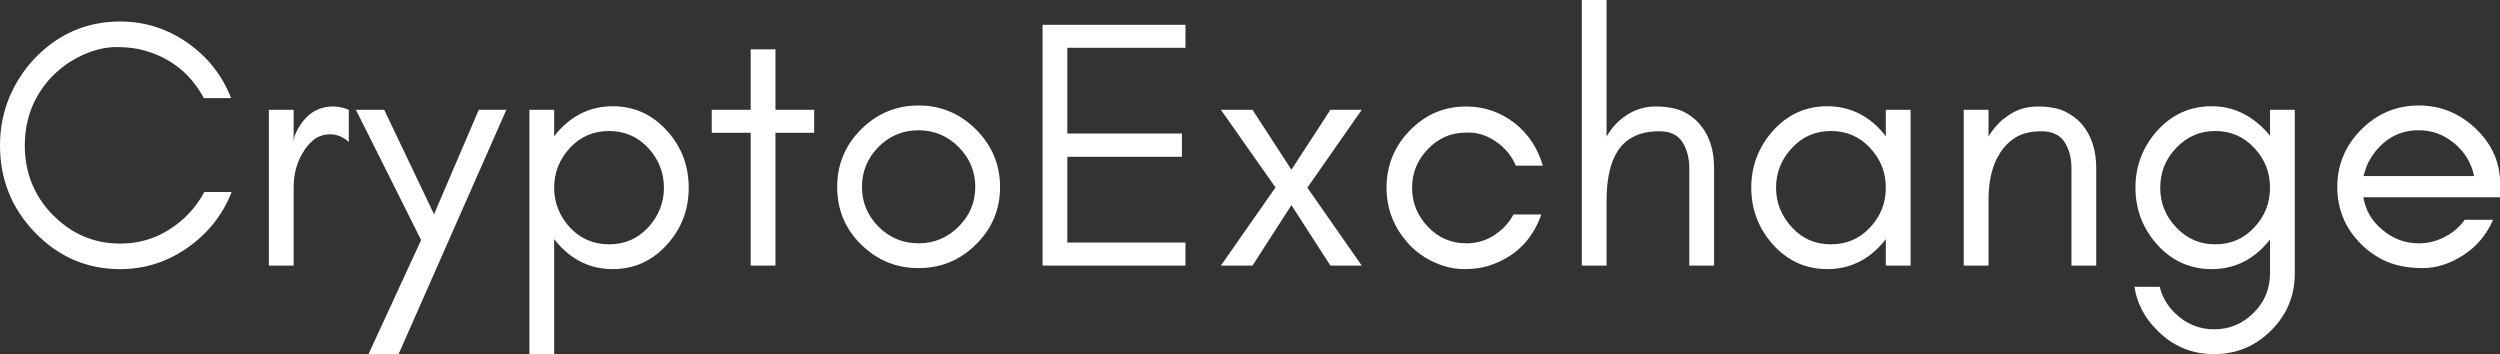 <svg data-v-423bf9ae="" xmlns="http://www.w3.org/2000/svg" viewBox="0 0 423.643 60" class="font"><rect x="0" y="0" width="423.643" height="60" fill="#333333" stroke="none"/><!----><!----><!----><g data-v-423bf9ae="" id="4f552f5b-49d4-4ddf-a574-17770e12304c" fill="white" transform="matrix(4.286,0,0,4.286,-2.7,-12)"><path d="M9.79 10.39L8.71 10.39C8.38 11.00 7.92 11.50 7.33 11.87C6.74 12.25 6.09 12.43 5.38 12.43C4.33 12.43 3.44 12.04 2.69 11.27C1.97 10.52 1.61 9.61 1.61 8.55C1.61 7.49 1.97 6.58 2.69 5.82C3.04 5.47 3.43 5.19 3.89 4.98C4.35 4.77 4.80 4.66 5.24 4.66C5.67 4.66 6.06 4.71 6.39 4.81C7.41 5.11 8.18 5.73 8.69 6.68L9.77 6.68C9.41 5.77 8.83 5.04 8.04 4.49C7.24 3.93 6.35 3.65 5.38 3.65C4.06 3.65 2.93 4.14 2.00 5.11C1.57 5.56 1.24 6.08 0.99 6.67C0.75 7.26 0.63 7.89 0.63 8.55C0.63 9.89 1.09 11.03 2.00 11.98C2.93 12.95 4.06 13.44 5.38 13.44C6.35 13.44 7.24 13.16 8.05 12.59C8.85 12.03 9.43 11.30 9.79 10.39ZM14.42 8.41L14.42 7.14C14.22 7.06 14.02 7.01 13.80 7.01C13.11 7.01 12.61 7.40 12.28 8.16L12.24 8.41L12.24 7.14L11.26 7.14L11.26 13.30L12.24 13.30L12.24 10.22C12.24 9.71 12.35 9.26 12.59 8.86C12.71 8.64 12.86 8.47 13.04 8.32C13.22 8.18 13.44 8.11 13.70 8.11C13.95 8.11 14.19 8.21 14.42 8.41ZM16.39 16.80L20.65 7.14L19.56 7.14L17.79 11.27L15.82 7.14L14.70 7.14L17.28 12.29L15.20 16.80ZM22.54 16.80L22.54 12.25C22.59 12.32 22.65 12.39 22.71 12.46C23.30 13.11 24.01 13.44 24.86 13.44C25.71 13.44 26.43 13.11 27.01 12.46C27.58 11.83 27.86 11.08 27.86 10.22C27.86 9.36 27.58 8.61 27.01 7.98C26.43 7.33 25.71 7.00 24.86 7.00C24.01 7.00 23.30 7.33 22.71 7.98C22.65 8.05 22.59 8.12 22.54 8.19L22.54 7.14L21.56 7.14L21.56 16.80ZM26.88 10.22C26.88 10.82 26.67 11.34 26.26 11.79C25.84 12.24 25.32 12.46 24.71 12.46C24.10 12.46 23.58 12.24 23.16 11.79C22.75 11.34 22.54 10.82 22.54 10.22C22.54 9.62 22.75 9.10 23.16 8.65C23.58 8.20 24.10 7.98 24.71 7.98C25.32 7.98 25.84 8.20 26.26 8.65C26.67 9.10 26.88 9.62 26.88 10.22ZM28.77 8.05L30.31 8.05L30.31 13.30L31.29 13.30L31.29 8.05L32.82 8.05L32.82 7.14L31.29 7.14L31.29 4.75L30.31 4.75L30.31 7.14L28.77 7.14ZM39.19 10.19C39.19 10.80 38.97 11.32 38.53 11.76C38.09 12.20 37.56 12.42 36.95 12.42C36.33 12.42 35.80 12.20 35.36 11.76C34.93 11.32 34.71 10.80 34.71 10.19C34.71 9.58 34.93 9.05 35.36 8.61C35.80 8.17 36.33 7.95 36.95 7.95C37.56 7.95 38.09 8.17 38.53 8.61C38.97 9.05 39.19 9.58 39.19 10.19ZM40.17 10.19C40.17 9.31 39.85 8.55 39.22 7.92C38.59 7.29 37.83 6.97 36.95 6.97C36.06 6.97 35.30 7.29 34.67 7.92C34.04 8.55 33.73 9.31 33.73 10.19C33.73 11.08 34.04 11.84 34.67 12.46C35.31 13.09 36.06 13.40 36.95 13.40C37.83 13.40 38.59 13.09 39.22 12.46C39.85 11.84 40.17 11.08 40.17 10.19ZM47.50 13.30L47.50 12.39L42.83 12.39L42.83 9.00L47.36 9.00L47.36 8.08L42.83 8.08L42.83 4.69L47.50 4.69L47.50 3.78L41.85 3.78L41.85 13.30ZM53.23 13.30L54.47 13.30L52.32 10.22L54.47 7.14L53.23 7.14L51.69 9.51L50.15 7.14L48.90 7.14L51.06 10.21L48.90 13.30L50.15 13.30L51.69 10.91ZM61.63 9.35C61.43 8.66 61.06 8.10 60.52 7.67C59.95 7.23 59.31 7.01 58.60 7.01C57.72 7.01 56.98 7.33 56.36 7.97C55.76 8.59 55.45 9.34 55.45 10.22C55.45 11.09 55.76 11.84 56.36 12.48C56.64 12.78 56.98 13.01 57.36 13.18C57.74 13.35 58.13 13.44 58.52 13.44C58.91 13.44 59.26 13.39 59.57 13.28C60.56 12.94 61.22 12.27 61.57 11.28L60.47 11.28C60.28 11.63 60.02 11.90 59.69 12.11C59.36 12.32 59.00 12.42 58.60 12.42C58.01 12.42 57.50 12.20 57.09 11.77C56.67 11.33 56.46 10.82 56.46 10.22C56.46 9.63 56.67 9.12 57.09 8.69C57.28 8.49 57.50 8.33 57.76 8.21C58.03 8.09 58.34 8.04 58.70 8.04C59.07 8.04 59.43 8.16 59.78 8.40C60.13 8.64 60.40 8.96 60.56 9.35ZM64.15 13.30L64.15 10.72C64.15 9.87 64.30 9.22 64.59 8.77C64.75 8.52 64.96 8.33 65.23 8.20C65.49 8.06 65.83 7.99 66.25 7.99C66.67 7.99 66.97 8.14 67.15 8.42C67.33 8.71 67.42 9.05 67.42 9.45L67.42 13.30L68.40 13.30L68.40 9.45C68.40 8.74 68.22 8.16 67.84 7.72C67.66 7.50 67.43 7.33 67.16 7.20C66.89 7.08 66.53 7.01 66.09 7.01C65.66 7.01 65.27 7.13 64.93 7.36C64.61 7.57 64.35 7.85 64.15 8.20L64.15 2.80L63.17 2.80L63.17 13.30ZM75.19 10.22C75.19 10.82 74.99 11.34 74.57 11.79C74.15 12.24 73.64 12.46 73.02 12.46C72.41 12.46 71.89 12.24 71.48 11.79C71.06 11.34 70.85 10.82 70.85 10.22C70.85 9.62 71.06 9.10 71.48 8.65C71.89 8.20 72.41 7.98 73.02 7.98C73.64 7.98 74.15 8.20 74.57 8.65C74.99 9.10 75.19 9.62 75.19 10.22ZM76.17 13.30L76.17 7.14L75.19 7.14L75.19 8.19C75.14 8.12 75.08 8.05 75.02 7.98C74.44 7.33 73.72 7.00 72.87 7.00C72.02 7.00 71.30 7.33 70.72 7.98C70.16 8.61 69.87 9.36 69.87 10.22C69.87 11.08 70.16 11.83 70.72 12.46C71.30 13.11 72.02 13.44 72.87 13.44C73.72 13.44 74.44 13.11 75.02 12.46C75.08 12.39 75.14 12.32 75.19 12.25L75.19 13.30ZM82.53 13.30L83.51 13.30L83.51 9.45C83.51 8.74 83.32 8.16 82.95 7.72C82.76 7.50 82.53 7.33 82.26 7.20C81.99 7.08 81.64 7.01 81.20 7.01C80.76 7.01 80.37 7.13 80.04 7.36C79.72 7.57 79.46 7.85 79.25 8.20L79.25 7.14L78.27 7.14L78.27 13.30L79.25 13.30L79.25 10.72C79.25 9.94 79.40 9.32 79.70 8.86C79.86 8.60 80.07 8.39 80.33 8.23C80.59 8.07 80.93 7.99 81.35 7.99C81.77 7.99 82.08 8.14 82.26 8.42C82.44 8.71 82.53 9.05 82.53 9.45ZM90.38 10.22C90.38 10.82 90.18 11.34 89.76 11.79C89.34 12.24 88.83 12.46 88.21 12.46C87.61 12.46 87.10 12.24 86.67 11.79C86.25 11.35 86.04 10.83 86.04 10.22C86.04 9.61 86.25 9.09 86.67 8.65C87.10 8.20 87.61 7.98 88.21 7.98C88.83 7.98 89.34 8.20 89.76 8.65C90.18 9.10 90.38 9.62 90.38 10.22ZM86.02 14.14L85.02 14.14C85.12 14.79 85.42 15.37 85.92 15.86C86.54 16.49 87.29 16.80 88.17 16.80C89.05 16.80 89.80 16.49 90.43 15.86C91.05 15.24 91.36 14.49 91.36 13.61L91.36 7.14L90.38 7.14L90.38 8.17C90.34 8.11 90.28 8.05 90.22 7.98C89.61 7.33 88.90 7.00 88.07 7.00C87.22 7.00 86.49 7.33 85.91 7.98C85.35 8.61 85.06 9.36 85.06 10.22C85.06 11.08 85.35 11.83 85.91 12.46C86.49 13.11 87.22 13.44 88.07 13.44C88.92 13.44 89.64 13.11 90.22 12.46C90.28 12.39 90.34 12.33 90.38 12.27L90.38 13.61C90.38 14.21 90.17 14.74 89.73 15.17C89.30 15.60 88.78 15.82 88.17 15.82C87.57 15.82 87.05 15.60 86.61 15.17C86.31 14.87 86.11 14.52 86.02 14.14ZM99.48 10.08C99.48 9.23 99.16 8.50 98.51 7.88C97.87 7.28 97.13 6.97 96.26 6.97C95.38 6.97 94.62 7.29 93.99 7.92C93.36 8.55 93.04 9.31 93.04 10.19C93.04 11.08 93.36 11.84 93.99 12.46C94.28 12.75 94.62 12.98 95.01 13.15C95.40 13.31 95.87 13.40 96.41 13.40C96.96 13.40 97.49 13.23 98.02 12.89C98.55 12.55 98.94 12.08 99.20 11.49L98.08 11.49C97.87 11.78 97.60 12.01 97.28 12.17C96.96 12.34 96.62 12.42 96.26 12.42C95.74 12.42 95.26 12.25 94.84 11.90C94.42 11.56 94.16 11.13 94.07 10.60L99.48 10.60ZM98.45 9.76L94.08 9.76C94.14 9.50 94.23 9.26 94.37 9.04C94.84 8.31 95.47 7.95 96.26 7.95C96.79 7.95 97.25 8.12 97.66 8.46C98.07 8.80 98.34 9.23 98.45 9.76Z"></path></g><!----><!----></svg>